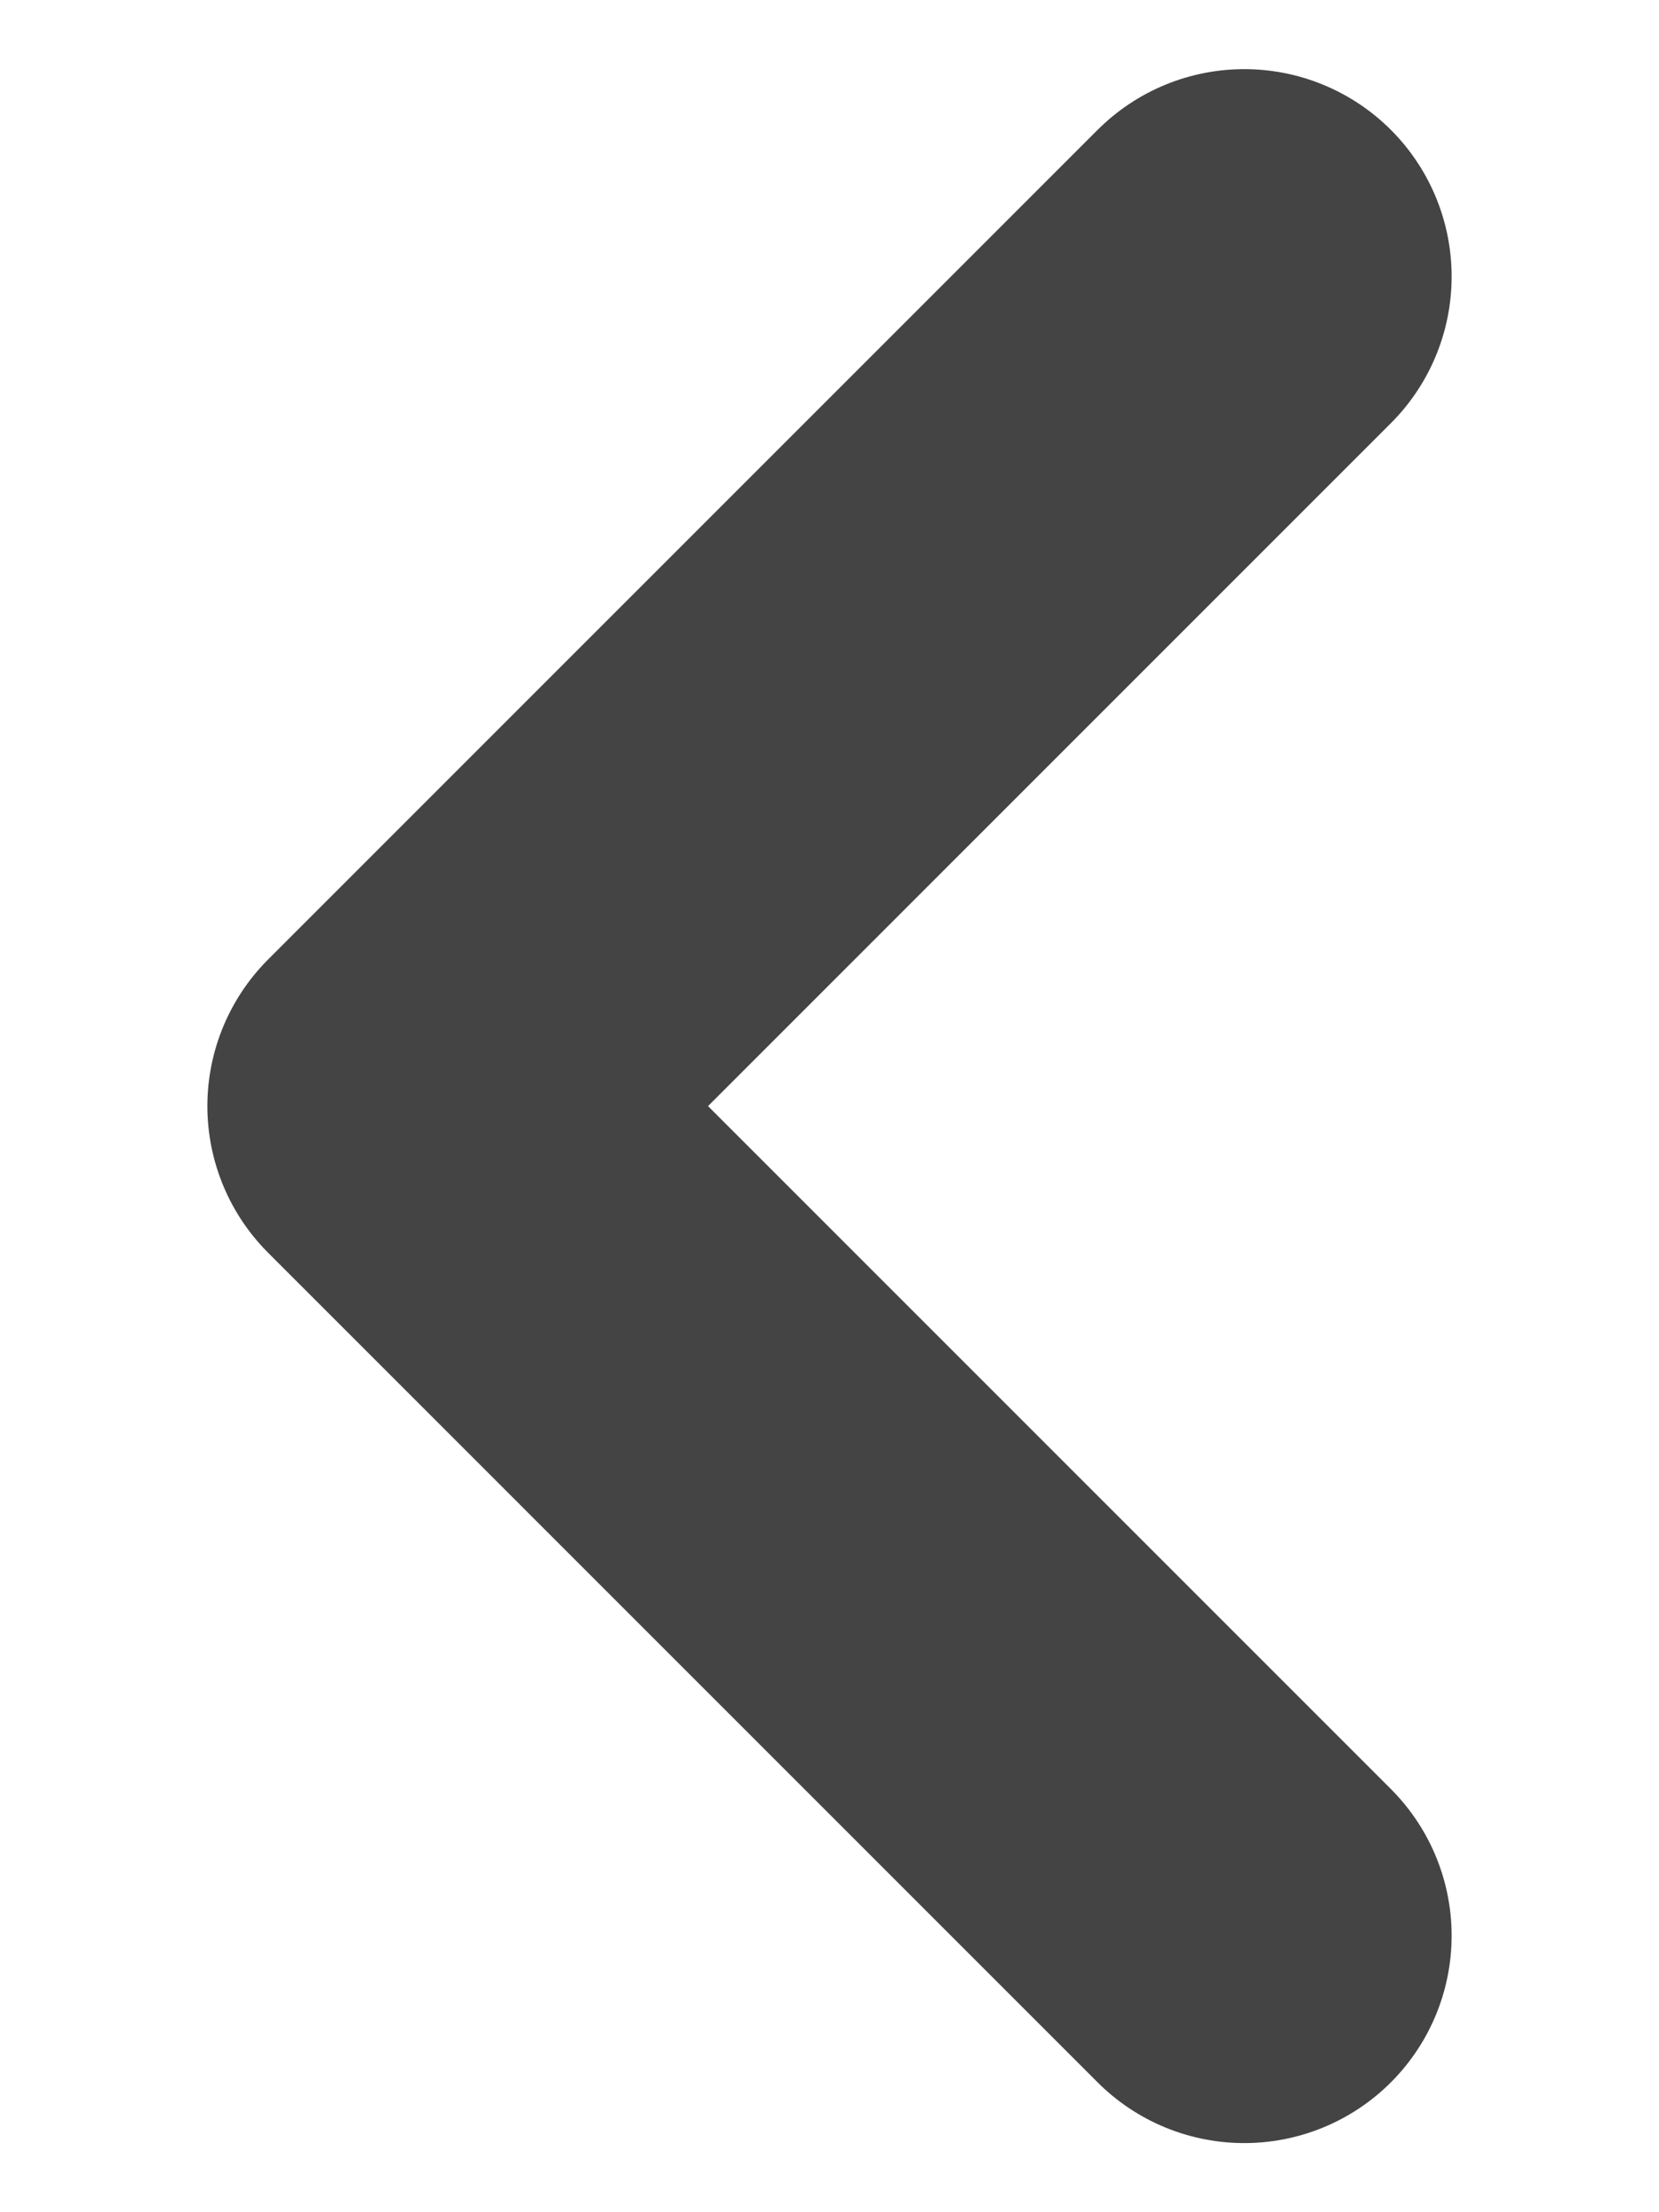 <svg width="6" height="8" viewBox="0 0 6 8" fill="none" xmlns="http://www.w3.org/2000/svg">
<path d="M4.5 7L1.5 4L4.5 1" stroke="#444444" stroke-width="1.5" stroke-linecap="round" stroke-linejoin="round"/>
</svg>
